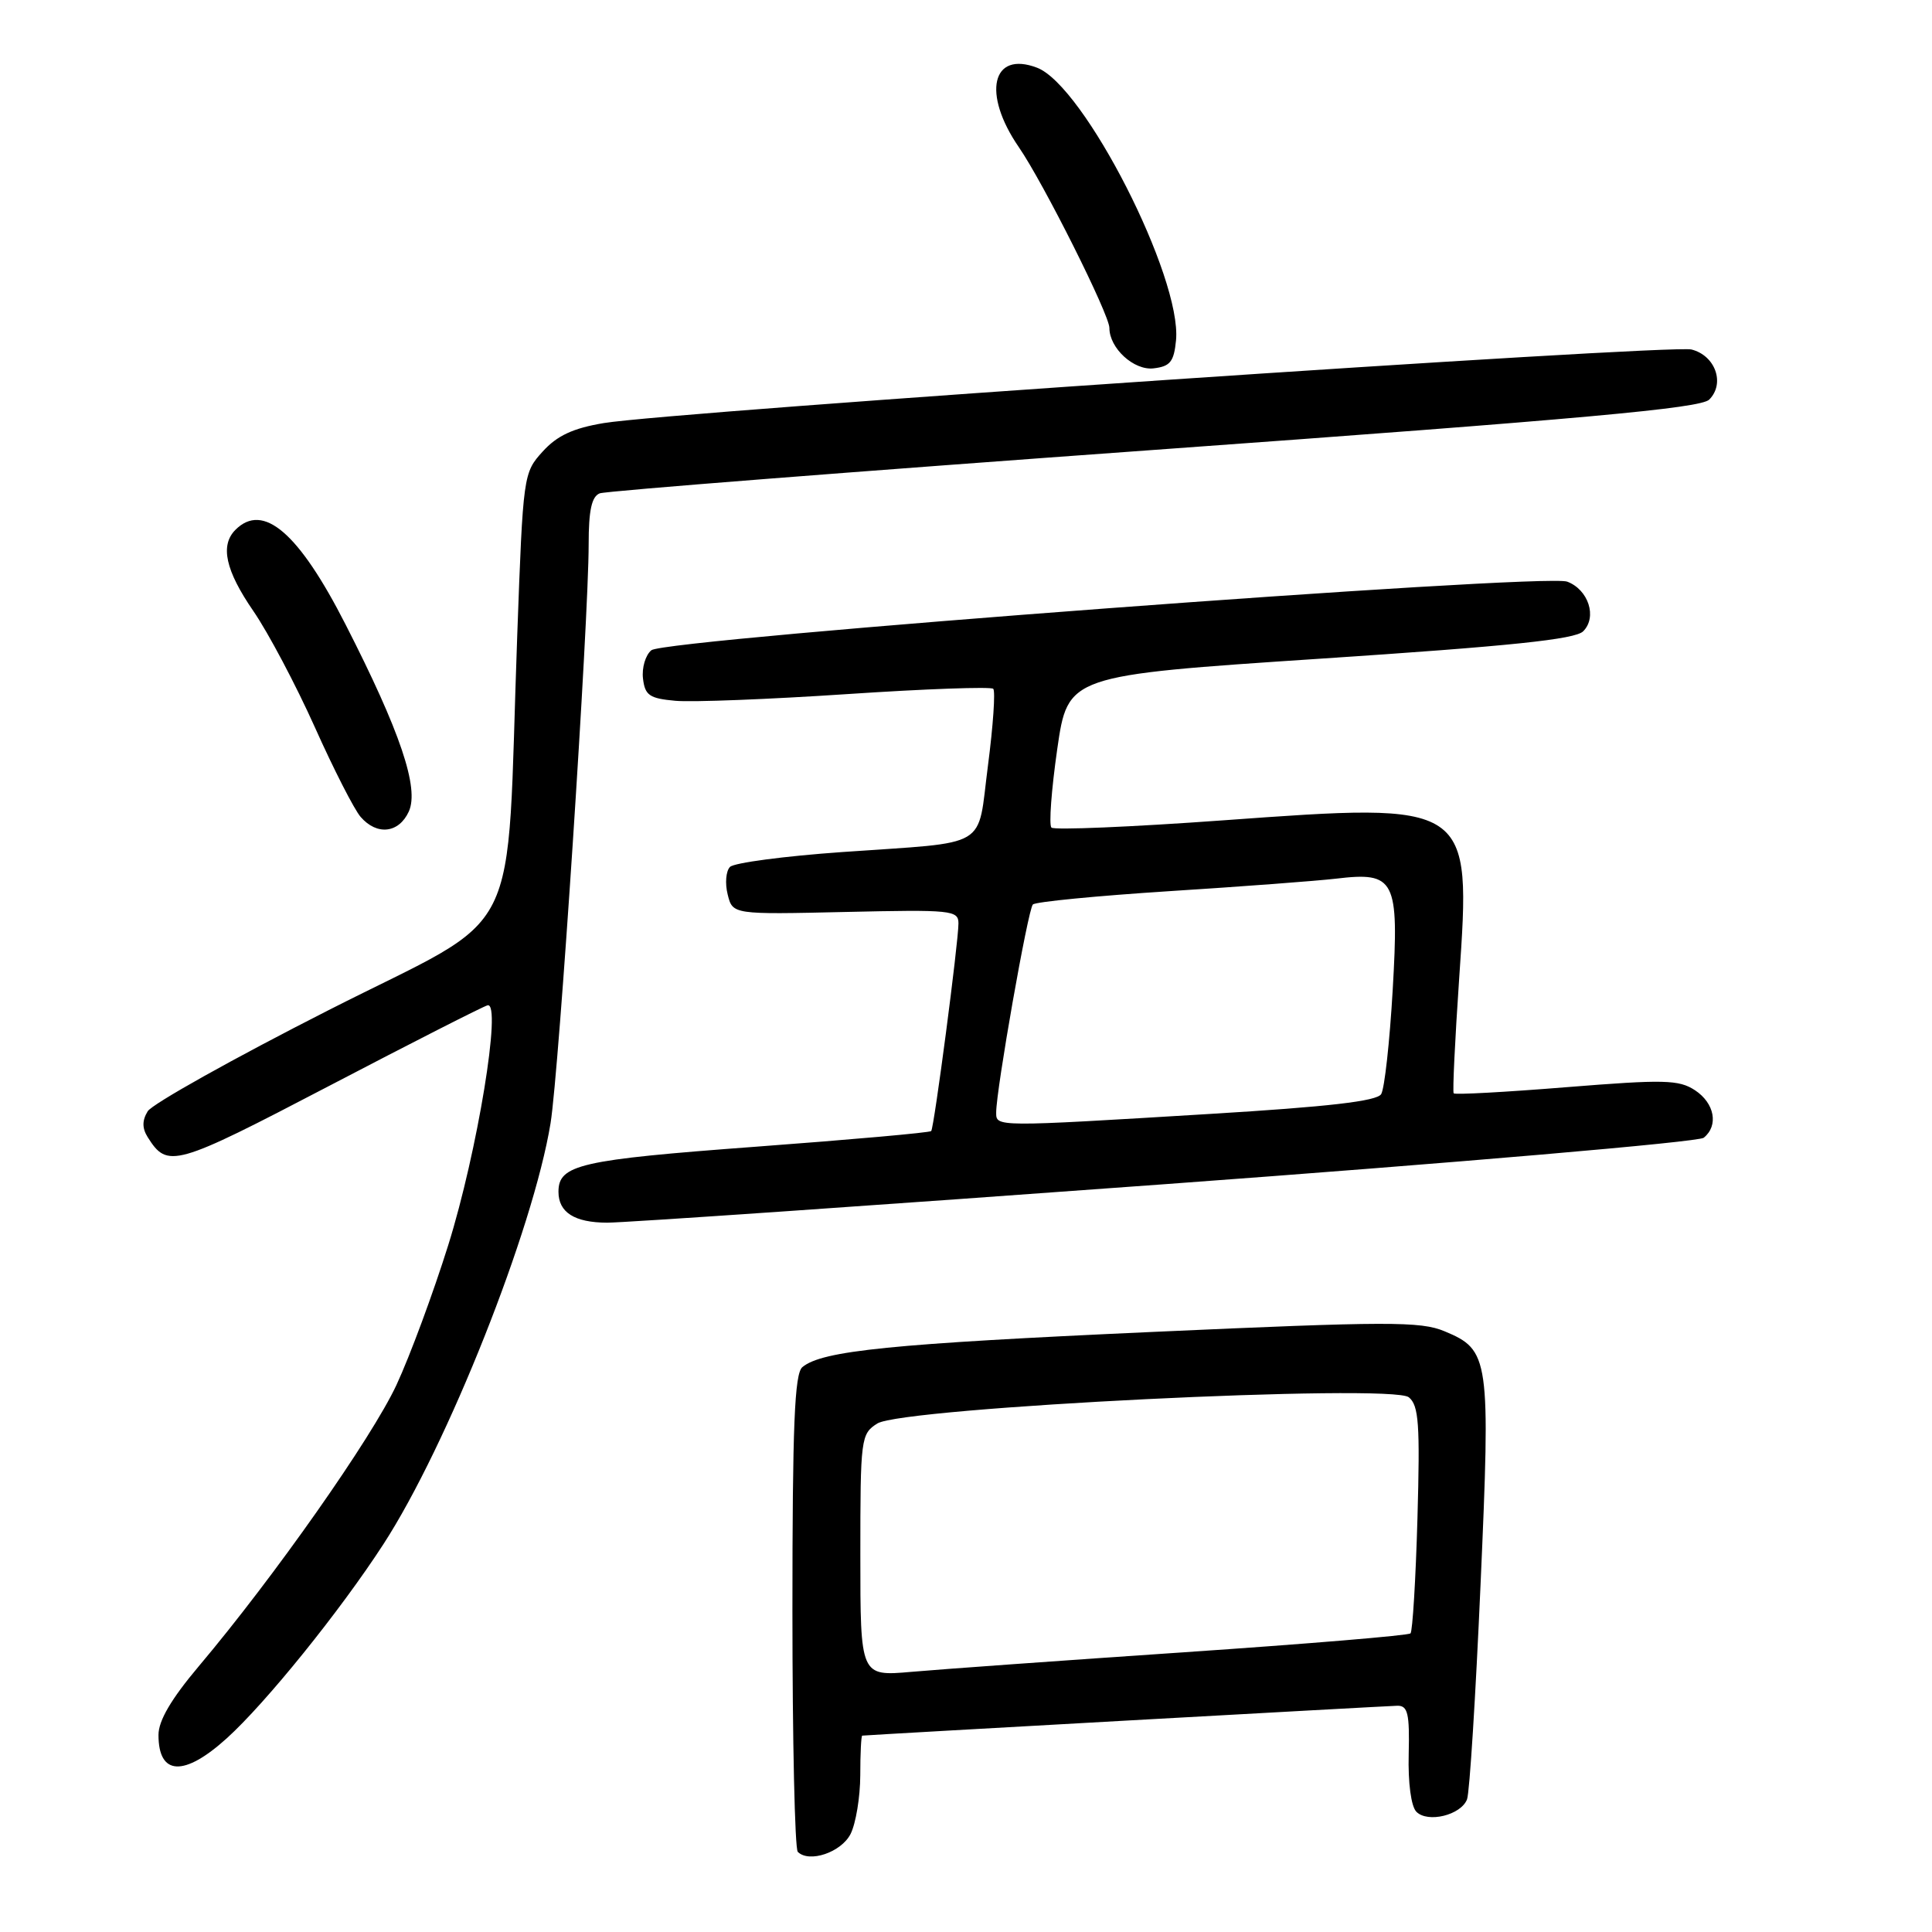 <?xml version="1.0" encoding="UTF-8" standalone="no"?>
<!DOCTYPE svg PUBLIC "-//W3C//DTD SVG 1.1//EN" "http://www.w3.org/Graphics/SVG/1.1/DTD/svg11.dtd" >
<svg xmlns="http://www.w3.org/2000/svg" xmlns:xlink="http://www.w3.org/1999/xlink" version="1.1" viewBox="0 0 256 256">
 <g >
 <path fill="currentColor"
d=" M 112.71 243.00 C 113.40 241.62 113.98 238.14 113.99 235.25 C 113.99 232.36 114.11 229.99 114.25 229.98 C 115.63 229.85 183.92 226.04 185.16 226.02 C 186.54 226.00 186.79 227.04 186.66 232.44 C 186.56 236.25 186.98 239.37 187.68 240.07 C 189.19 241.59 193.59 240.51 194.39 238.42 C 194.73 237.55 195.53 224.74 196.18 209.97 C 197.51 179.88 197.37 178.89 191.41 176.40 C 188.23 175.07 183.94 175.08 152.67 176.49 C 118.11 178.05 108.94 178.97 106.32 181.15 C 105.28 182.01 105.00 188.85 105.00 213.46 C 105.00 230.62 105.32 244.99 105.71 245.38 C 107.22 246.89 111.48 245.44 112.71 243.00 Z  M 30.04 230.34 C 35.21 225.67 45.06 213.47 50.80 204.62 C 59.28 191.55 70.64 162.94 72.95 148.84 C 74.07 142.00 78.00 82.28 78.00 72.12 C 78.00 67.60 78.40 65.79 79.47 65.37 C 80.28 65.06 113.36 62.47 152.98 59.61 C 209.67 55.52 225.33 54.10 226.48 52.95 C 228.61 50.82 227.30 47.11 224.13 46.31 C 221.31 45.60 89.19 54.54 80.00 56.06 C 75.93 56.74 73.82 57.72 71.91 59.83 C 69.35 62.64 69.31 62.94 68.54 84.09 C 67.01 126.07 69.80 120.51 43.56 133.84 C 30.94 140.25 20.15 146.29 19.57 147.25 C 18.82 148.48 18.83 149.50 19.57 150.68 C 22.20 154.85 23.10 154.60 43.59 143.90 C 54.54 138.18 63.99 133.37 64.60 133.21 C 66.53 132.69 63.26 152.64 59.39 165.00 C 57.41 171.32 54.33 179.65 52.54 183.50 C 49.28 190.51 36.32 208.96 26.32 220.81 C 22.69 225.12 21.00 227.99 21.00 229.89 C 21.00 235.29 24.38 235.46 30.04 230.34 Z  M 154.50 156.90 C 193.00 154.08 225.06 151.32 225.75 150.76 C 227.75 149.15 227.20 146.18 224.59 144.46 C 222.45 143.06 220.50 143.02 207.54 144.06 C 199.50 144.71 192.78 145.08 192.62 144.87 C 192.46 144.67 192.79 137.81 193.35 129.62 C 194.95 106.26 195.02 106.31 162.05 108.70 C 149.90 109.58 139.68 110.01 139.32 109.66 C 138.97 109.31 139.32 104.63 140.09 99.26 C 141.50 89.50 141.50 89.50 174.93 87.28 C 200.18 85.61 208.71 84.72 209.78 83.65 C 211.66 81.77 210.48 78.13 207.66 77.07 C 204.61 75.93 88.13 84.65 86.31 86.16 C 85.53 86.80 85.03 88.49 85.20 89.91 C 85.46 92.14 86.06 92.55 89.50 92.86 C 91.70 93.06 101.95 92.66 112.28 91.97 C 122.60 91.28 131.30 90.97 131.61 91.27 C 131.91 91.58 131.60 96.15 130.91 101.44 C 129.44 112.67 131.42 111.50 111.61 112.90 C 103.97 113.44 97.28 114.32 96.73 114.87 C 96.19 115.41 96.05 117.05 96.42 118.52 C 97.08 121.18 97.08 121.18 112.04 120.84 C 126.09 120.52 127.00 120.61 127.00 122.36 C 127.00 124.86 123.78 149.40 123.39 149.87 C 123.22 150.08 112.74 151.01 100.10 151.95 C 76.83 153.68 74.00 154.32 74.00 157.92 C 74.00 160.65 76.13 162.00 80.45 162.01 C 82.68 162.02 116.00 159.72 154.50 156.90 Z  M 54.17 107.53 C 55.57 104.44 53.05 96.96 45.79 82.75 C 39.58 70.57 34.87 66.53 31.20 70.20 C 29.14 72.26 29.87 75.59 33.58 80.98 C 35.54 83.83 39.20 90.75 41.71 96.34 C 44.21 101.93 46.95 107.29 47.79 108.25 C 49.95 110.74 52.85 110.41 54.17 107.53 Z  M 155.83 45.09 C 156.62 36.77 143.65 11.34 137.41 8.97 C 131.42 6.69 130.11 12.39 135.00 19.50 C 138.27 24.25 147.00 41.68 147.00 43.45 C 147.00 46.14 150.24 49.11 152.85 48.81 C 155.06 48.55 155.55 47.94 155.83 45.09 Z  M 114.00 206.08 C 114.00 190.54 114.07 190.00 116.25 188.62 C 119.60 186.50 184.45 183.30 186.68 185.15 C 188.00 186.24 188.17 188.70 187.82 201.19 C 187.59 209.30 187.17 216.16 186.90 216.43 C 186.63 216.71 173.15 217.83 156.95 218.93 C 140.75 220.03 124.46 221.20 120.75 221.53 C 114.00 222.12 114.00 222.12 114.00 206.08 Z  M 132.00 147.40 C 132.00 144.40 136.21 120.50 136.86 119.85 C 137.21 119.49 145.38 118.70 155.00 118.08 C 164.62 117.47 174.53 116.72 177.00 116.43 C 184.88 115.49 185.39 116.48 184.54 131.17 C 184.14 138.05 183.46 144.26 183.01 144.98 C 182.44 145.91 176.03 146.65 160.35 147.60 C 131.71 149.34 132.00 149.34 132.00 147.40 Z "/>
</g>
</svg>